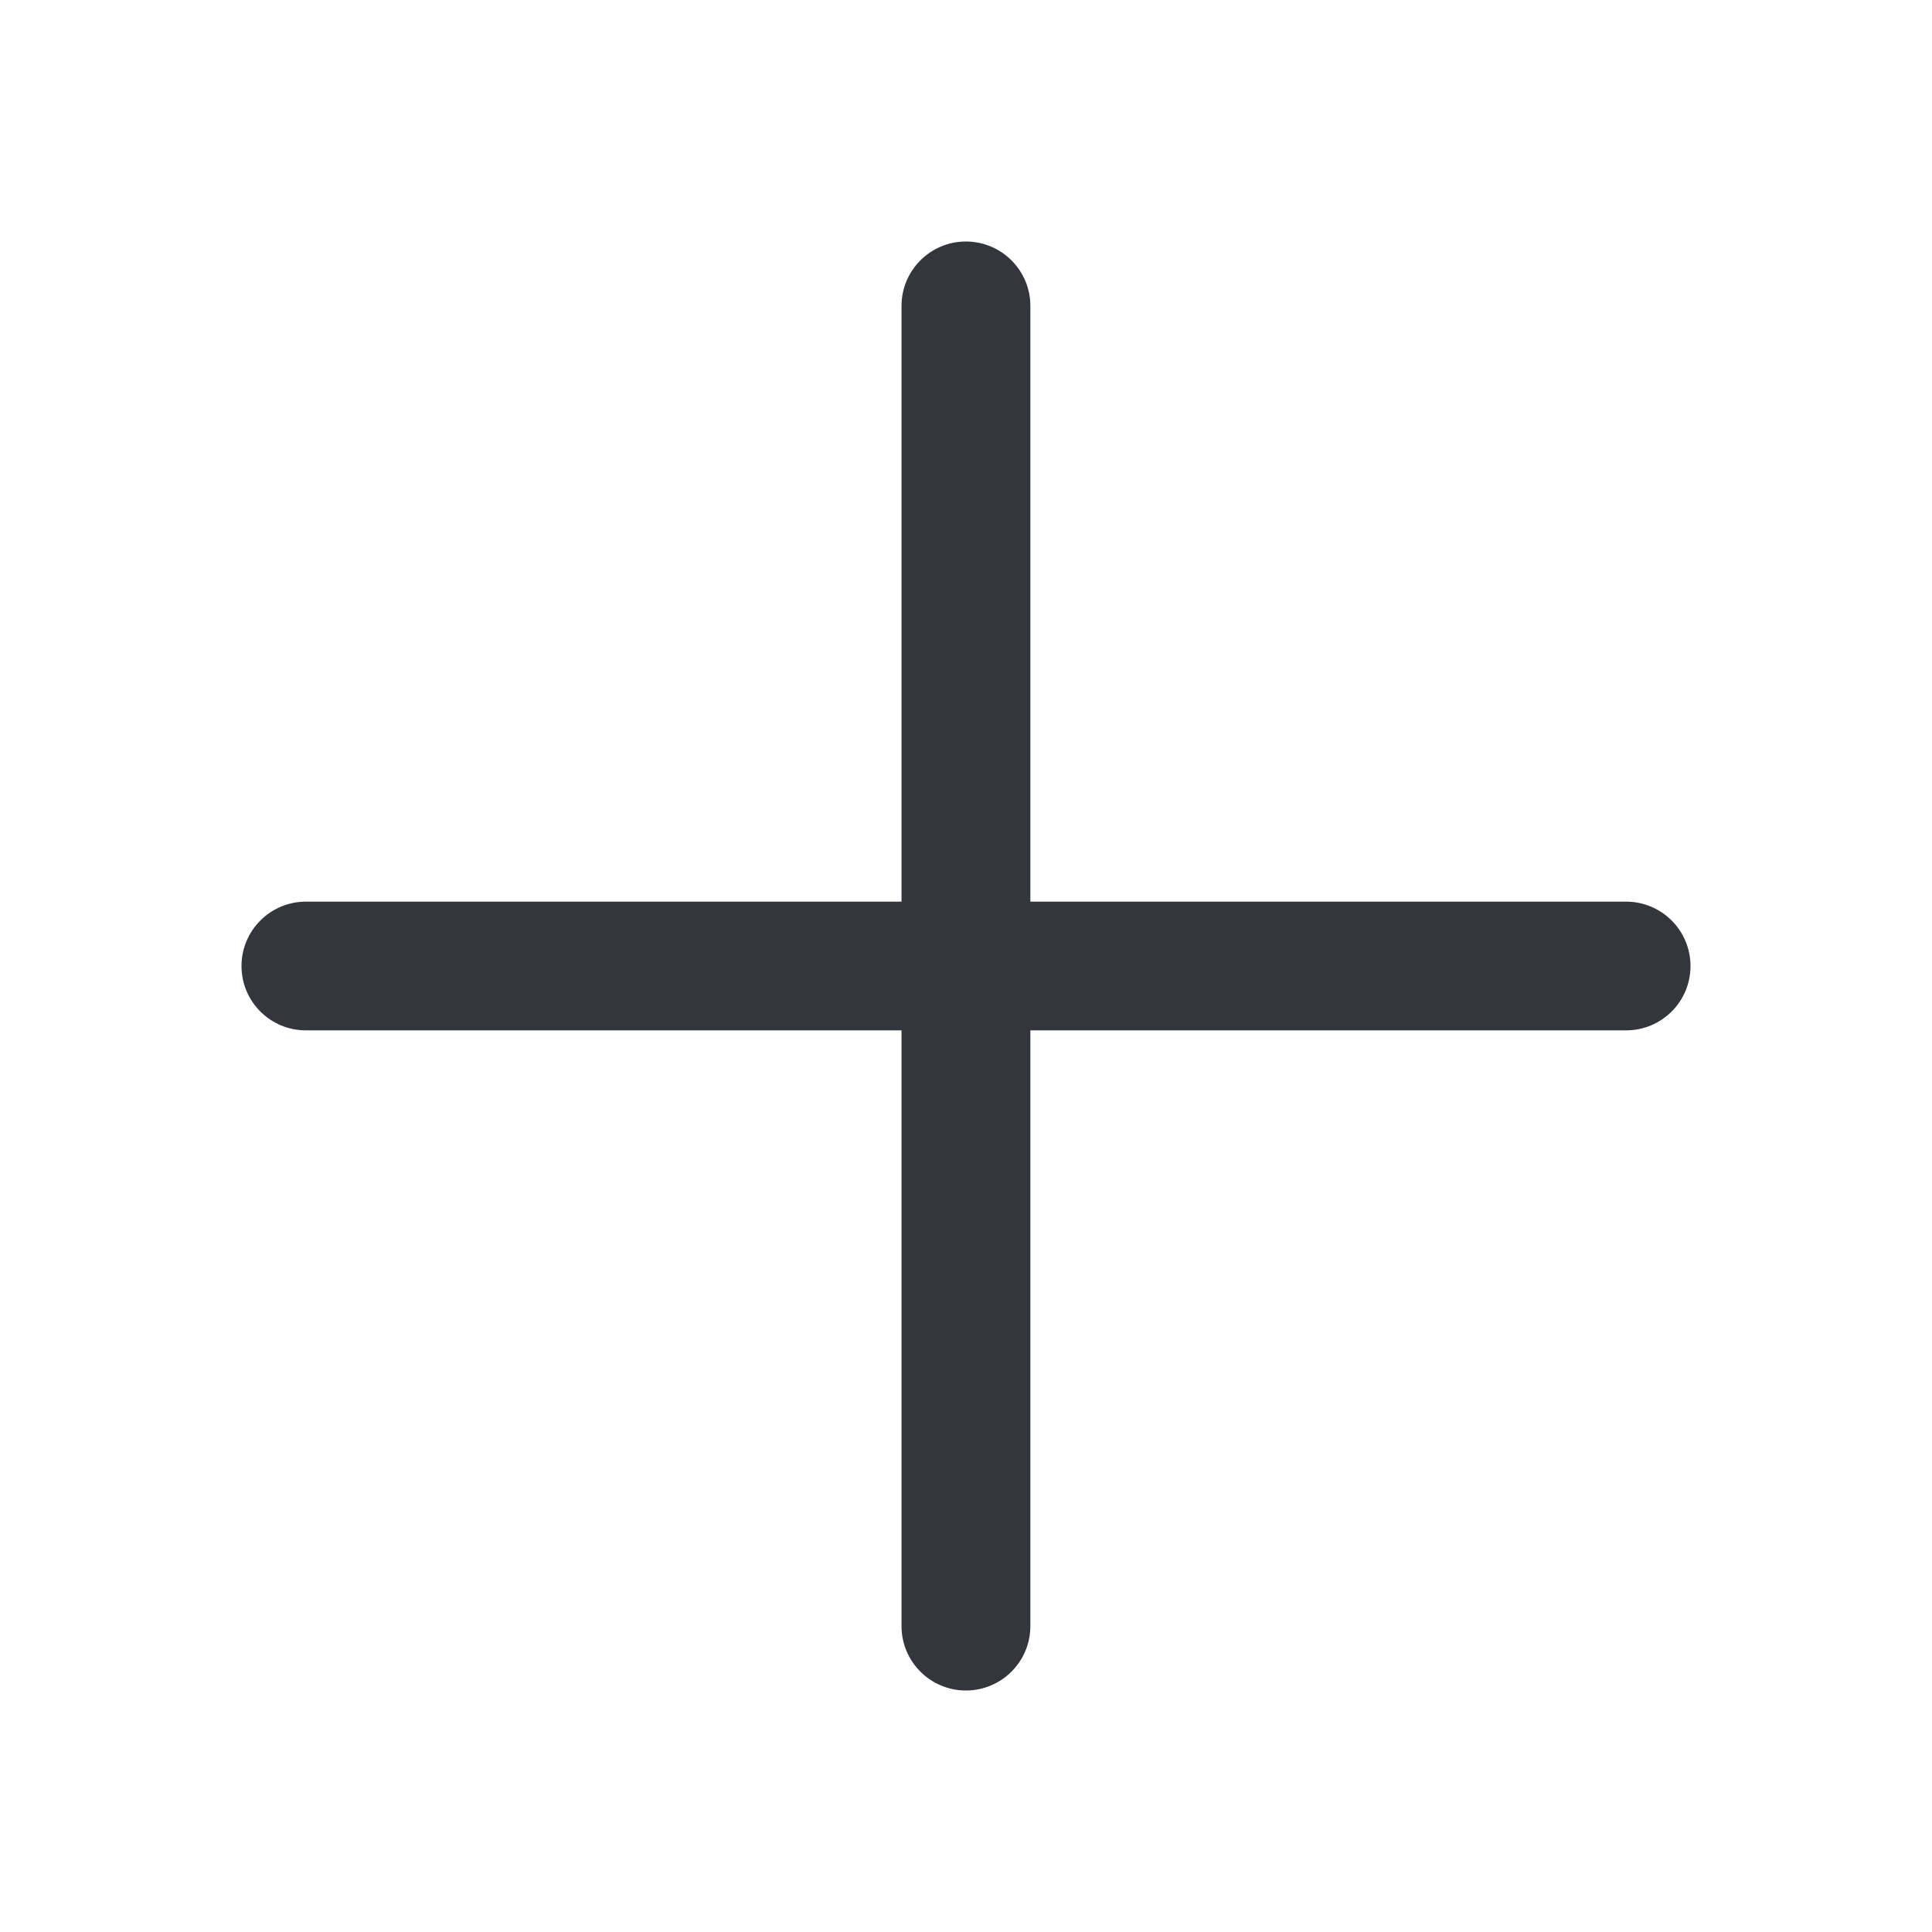 <svg width="16" height="16" viewBox="0 0 16 16" fill="none" xmlns="http://www.w3.org/2000/svg">
<path d="M7.999 2C8.294 2 8.533 2.239 8.533 2.533V7.467H13.467C13.761 7.467 14 7.706 14 8C14 8.295 13.761 8.533 13.467 8.533H8.533V13.467C8.533 13.761 8.294 14 7.999 14C7.705 14 7.466 13.761 7.466 13.467V8.533H2.533C2.239 8.533 2 8.295 2 8C2 7.706 2.239 7.467 2.533 7.467H7.466V2.533C7.466 2.239 7.705 2 7.999 2Z" fill="#33363D"/>
</svg>

